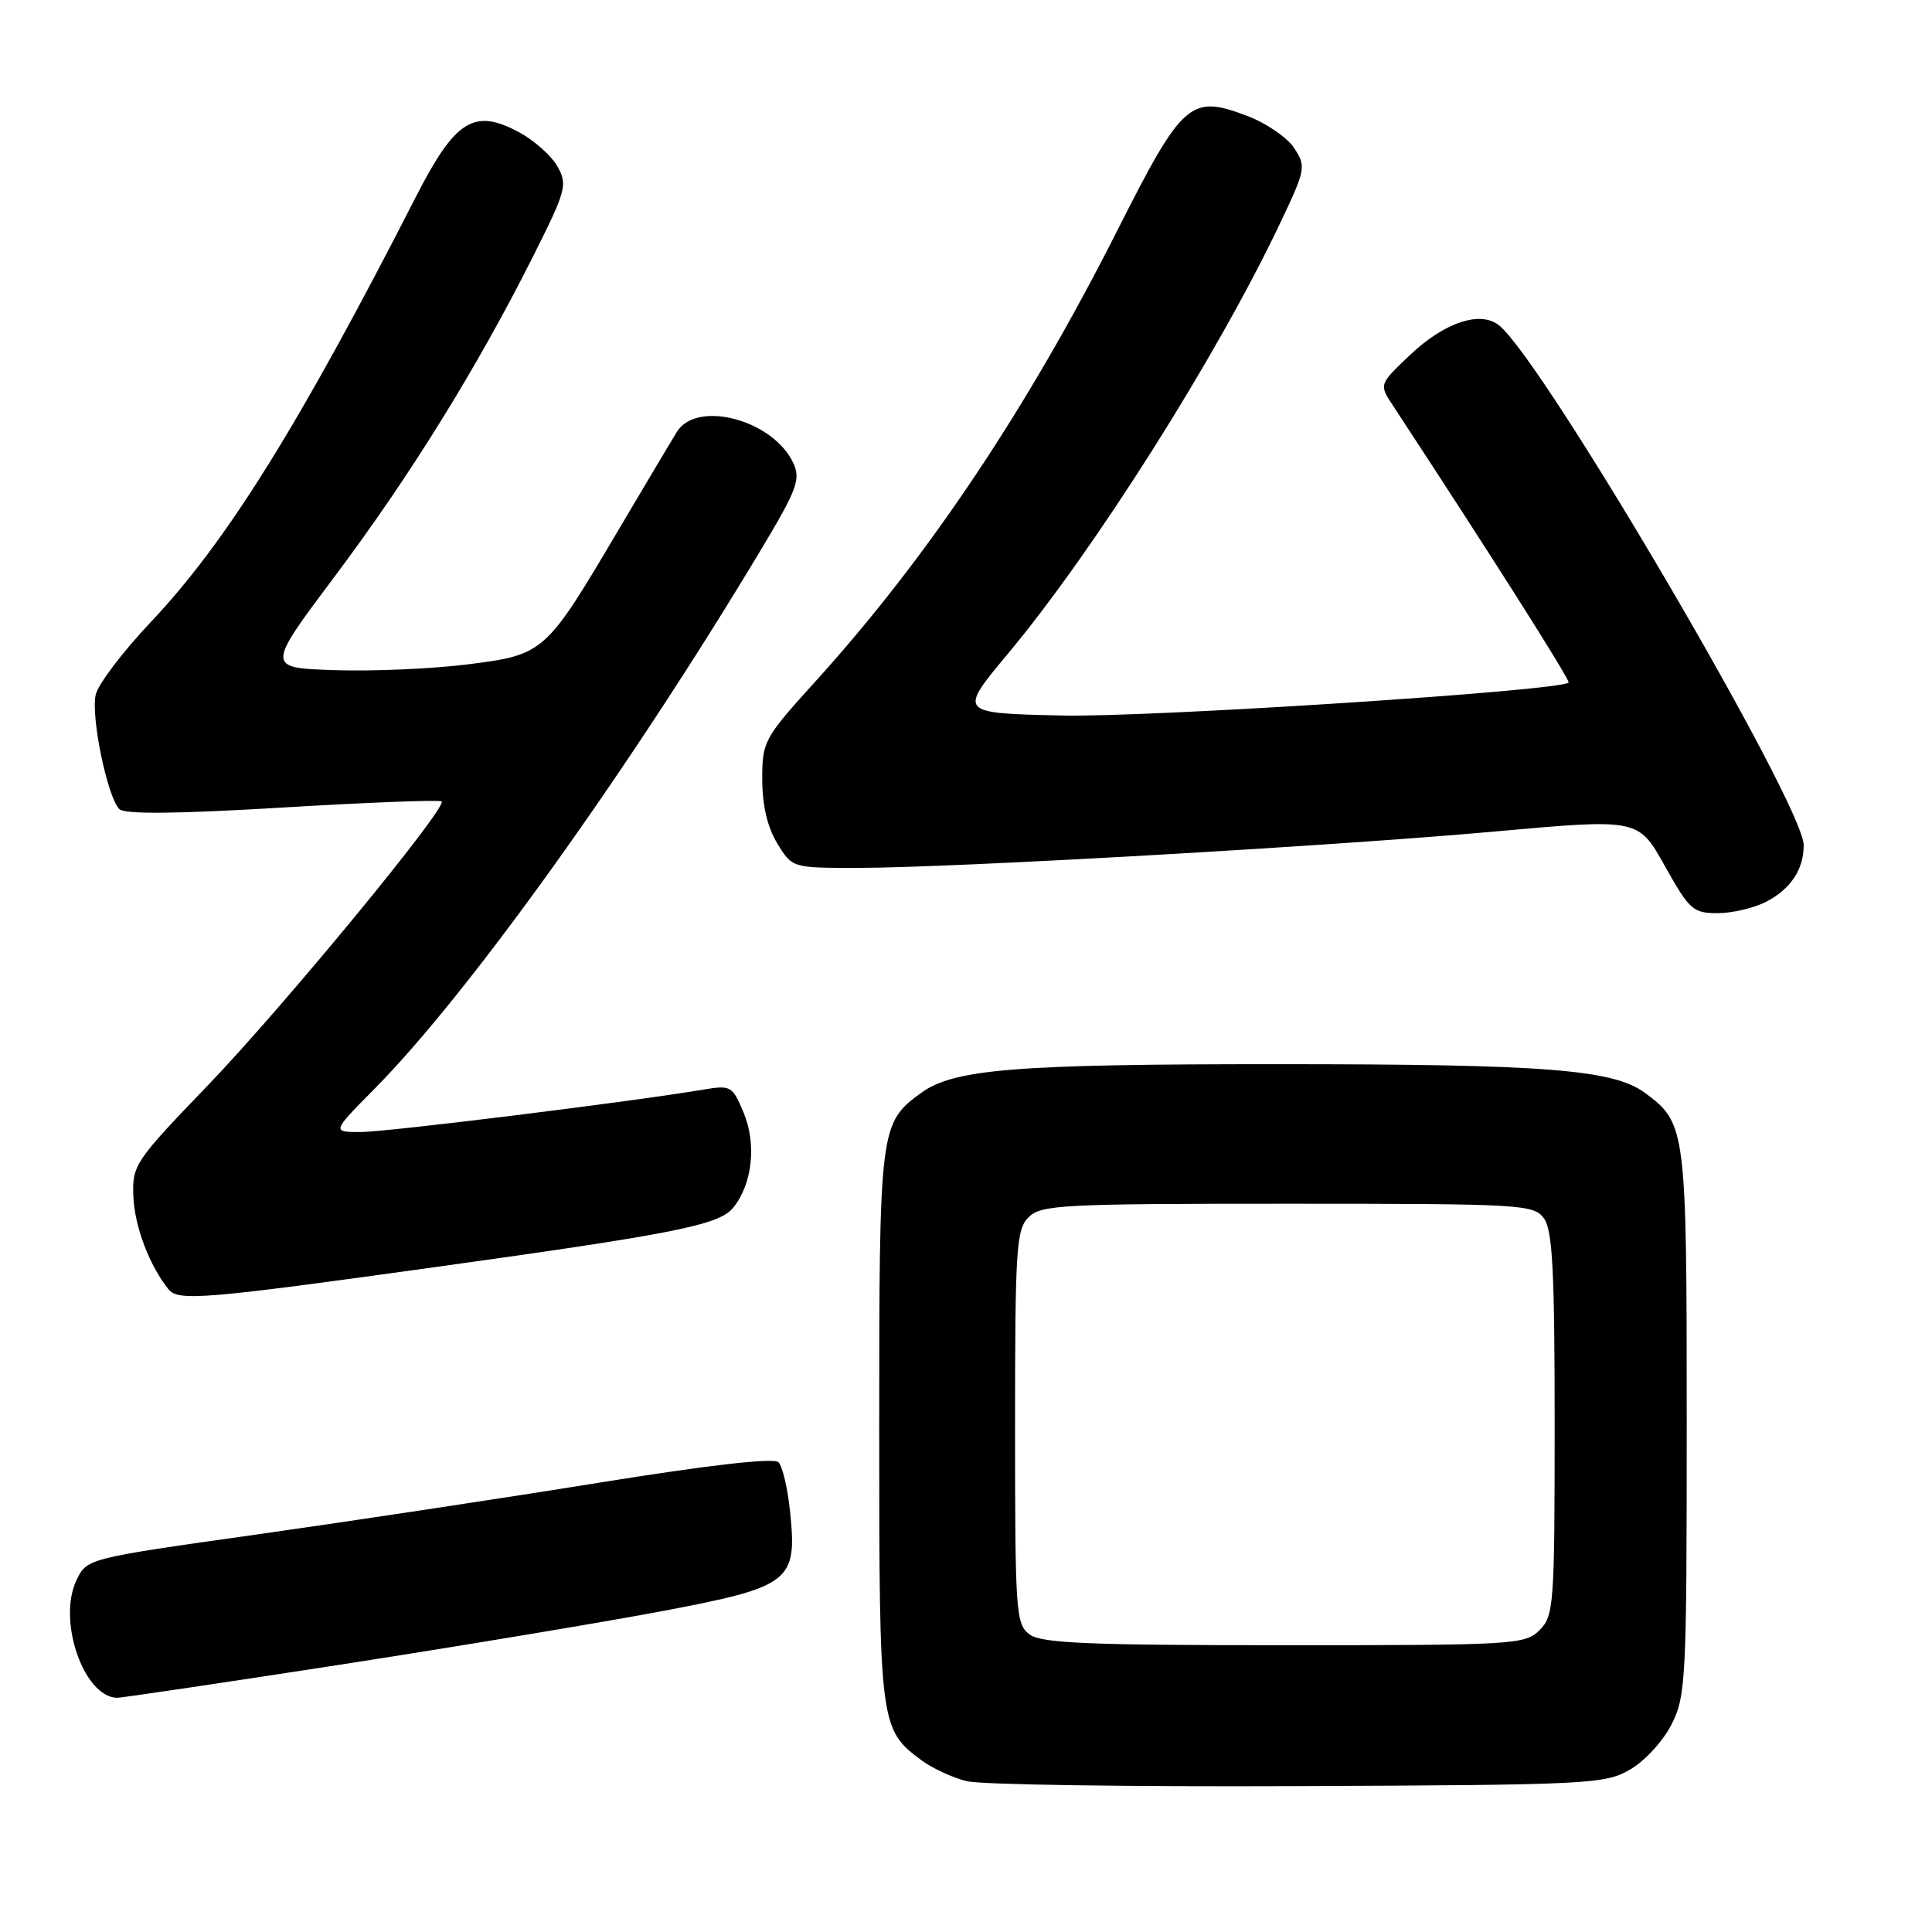 <?xml version="1.0" encoding="UTF-8" standalone="no"?>
<!DOCTYPE svg PUBLIC "-//W3C//DTD SVG 1.1//EN" "http://www.w3.org/Graphics/SVG/1.1/DTD/svg11.dtd" >
<svg xmlns="http://www.w3.org/2000/svg" xmlns:xlink="http://www.w3.org/1999/xlink" version="1.1" viewBox="0 0 256 256">
 <g >
 <path fill="currentColor"
d=" M 216.00 234.47 C 217.94 233.35 220.39 230.68 221.50 228.47 C 223.39 224.72 223.50 222.51 223.50 188.50 C 223.50 149.55 223.41 148.83 217.99 144.83 C 213.78 141.71 204.88 141.01 169.39 141.01 C 134.43 141.00 126.36 141.65 122.00 144.85 C 116.59 148.81 116.50 149.50 116.50 189.00 C 116.50 228.62 116.57 229.15 122.12 233.26 C 123.57 234.33 126.27 235.57 128.12 236.02 C 129.98 236.48 149.72 236.77 172.00 236.67 C 210.70 236.51 212.66 236.41 216.00 234.47 Z  M 45.00 220.59 C 60.68 218.16 79.94 214.96 87.81 213.47 C 104.77 210.25 105.65 209.57 104.69 200.32 C 104.38 197.24 103.68 194.28 103.15 193.75 C 102.54 193.14 93.98 194.11 79.34 196.47 C 66.78 198.50 46.38 201.58 34.01 203.33 C 11.51 206.50 11.51 206.50 10.13 209.40 C 7.59 214.72 11.08 224.84 15.50 224.97 C 16.05 224.98 29.32 223.01 45.00 220.59 Z  M 57.50 167.92 C 89.47 163.48 95.25 162.33 97.13 160.05 C 99.69 156.94 100.28 151.61 98.53 147.42 C 97.06 143.90 96.83 143.77 93.25 144.37 C 83.85 145.96 51.25 150.00 47.80 150.00 C 43.96 150.00 43.96 150.00 49.65 144.25 C 62.08 131.69 83.41 101.91 100.94 72.66 C 105.58 64.92 106.10 63.52 105.14 61.41 C 102.52 55.65 92.33 52.91 89.67 57.25 C 88.91 58.49 85.41 64.37 81.89 70.32 C 72.28 86.59 72.10 86.75 62.00 88.03 C 57.33 88.62 49.40 88.97 44.38 88.80 C 35.26 88.50 35.26 88.50 44.38 76.34 C 54.32 63.08 63.19 48.78 70.58 34.08 C 75.02 25.24 75.23 24.50 73.88 22.08 C 73.09 20.66 70.80 18.61 68.79 17.53 C 62.84 14.31 60.34 15.87 55.15 26.00 C 39.56 56.50 30.02 71.80 19.95 82.46 C 16.29 86.33 13.02 90.64 12.69 92.02 C 12.00 94.85 14.22 105.62 15.81 107.21 C 16.51 107.91 23.34 107.85 37.47 107.00 C 48.82 106.32 58.29 105.96 58.52 106.19 C 59.31 106.98 37.51 133.45 27.50 143.86 C 17.85 153.89 17.51 154.39 17.67 158.52 C 17.83 162.49 19.78 167.67 22.33 170.84 C 23.60 172.44 27.00 172.16 57.50 167.92 Z  M 234.02 119.49 C 237.27 117.81 239.00 115.21 239.00 112.00 C 239.00 106.68 204.74 48.18 198.68 43.15 C 196.21 41.10 191.41 42.69 186.81 47.06 C 182.73 50.94 182.73 50.94 184.56 53.72 C 197.33 73.17 208.13 90.20 207.85 90.45 C 206.65 91.55 152.35 95.07 140.74 94.81 C 126.98 94.50 126.98 94.50 133.54 86.64 C 145.00 72.91 161.24 47.24 169.63 29.56 C 173.01 22.44 173.08 22.06 171.49 19.63 C 170.58 18.24 167.81 16.33 165.34 15.39 C 157.73 12.48 156.73 13.36 148.07 30.50 C 136.14 54.13 122.93 73.87 108.05 90.29 C 101.21 97.84 101.00 98.23 101.00 103.29 C 101.01 106.72 101.68 109.61 102.99 111.75 C 104.97 115.00 104.97 115.00 113.58 115.00 C 126.23 115.00 176.62 112.12 198.29 110.16 C 217.09 108.47 217.09 108.47 220.59 114.73 C 223.85 120.56 224.34 121.00 227.60 121.00 C 229.52 121.00 232.41 120.32 234.02 119.49 Z  M 136.44 216.58 C 134.61 215.24 134.50 213.74 134.50 189.12 C 134.50 165.45 134.66 162.91 136.29 161.29 C 137.93 159.64 140.71 159.50 170.62 159.50 C 201.68 159.50 203.23 159.59 204.58 161.44 C 205.72 163.00 206.00 168.41 206.00 188.69 C 206.00 212.67 205.89 214.11 204.00 216.00 C 202.08 217.92 200.67 218.00 170.19 218.00 C 144.29 218.00 138.02 217.74 136.44 216.58 Z "/>
</g>
</svg>